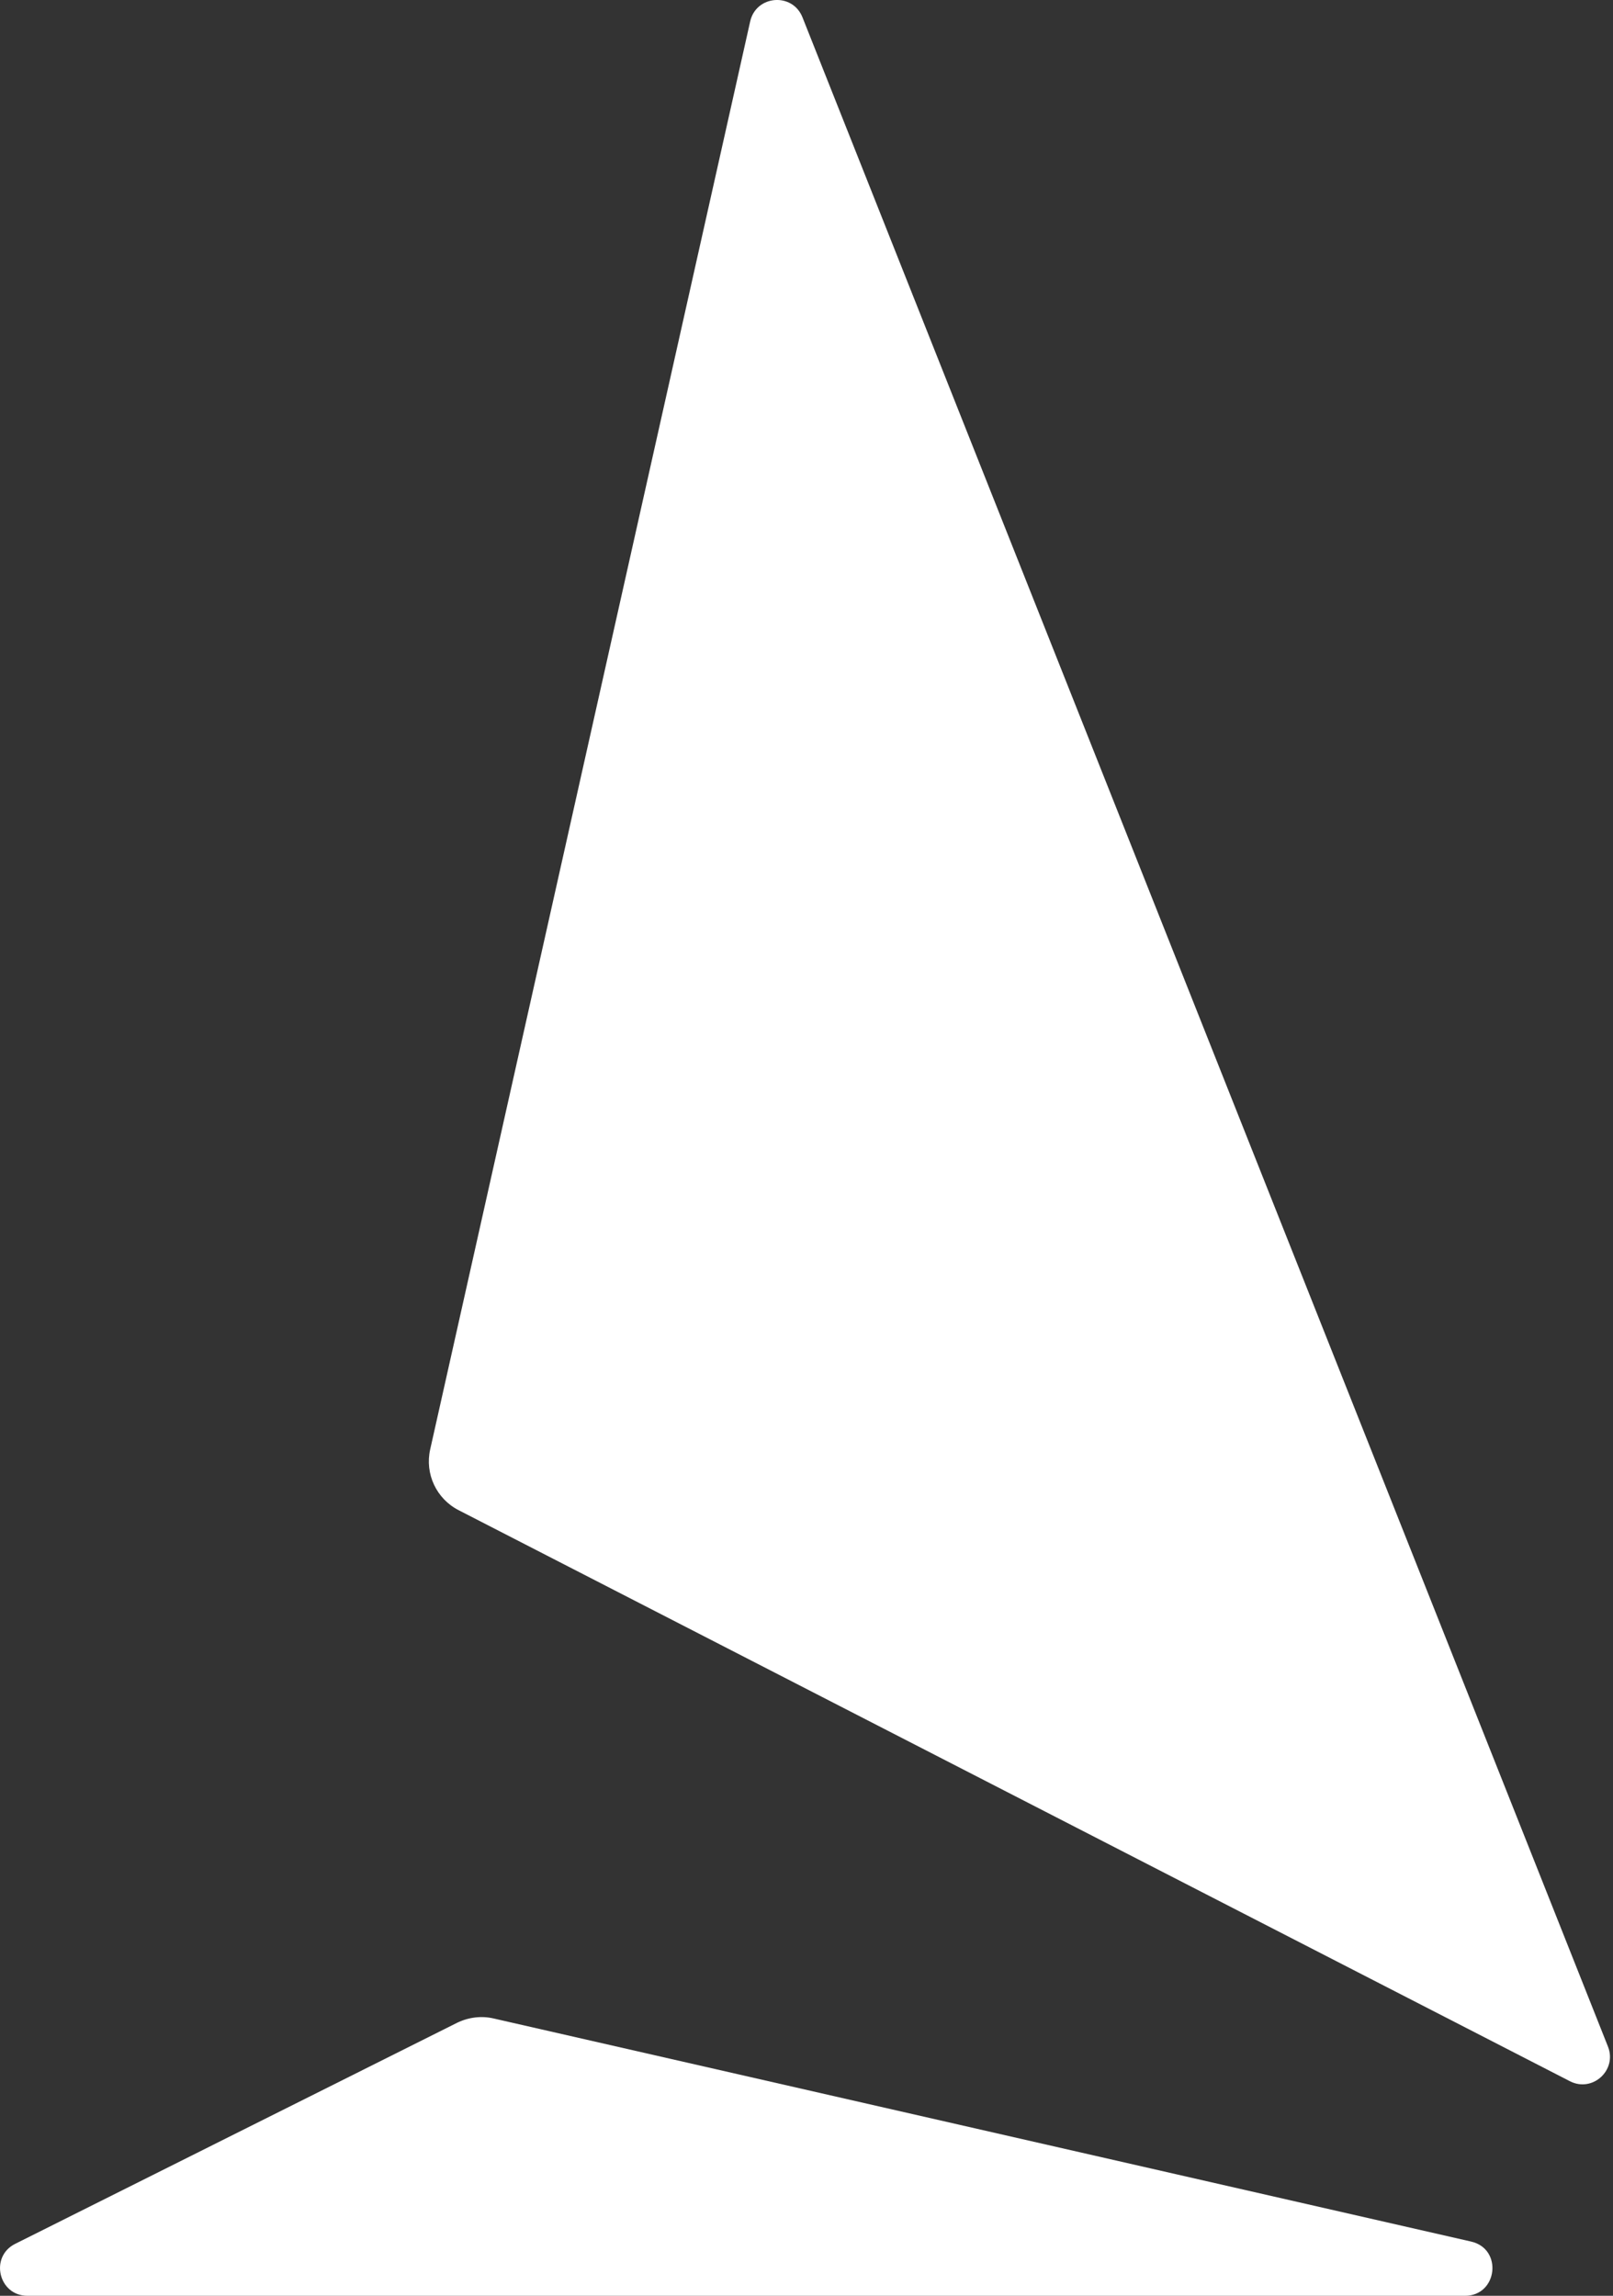<svg width="26" height="37" viewBox="0 0 26 37" fill="none" xmlns="http://www.w3.org/2000/svg">
<rect x="0" y="0" width="26" height="37" fill="#333333" stroke="none"/>
<g id="Group">
<path id="Vector" d="M12.092 0.346L6.934 23.36C6.846 23.753 7.034 24.156 7.395 24.34L25.306 33.542C25.669 33.728 26.069 33.365 25.919 32.984L12.935 0.279C12.774 -0.126 12.187 -0.079 12.092 0.346Z" fill="white"/>
<path id="Vector_2" d="M7.366 32.601L0.246 36.162C-0.172 36.37 -0.024 37 0.443 37H23.614C24.14 37 24.227 36.243 23.713 36.126L7.959 32.531C7.76 32.484 7.55 32.511 7.366 32.601Z" fill="white"/>
</g>
</svg>
